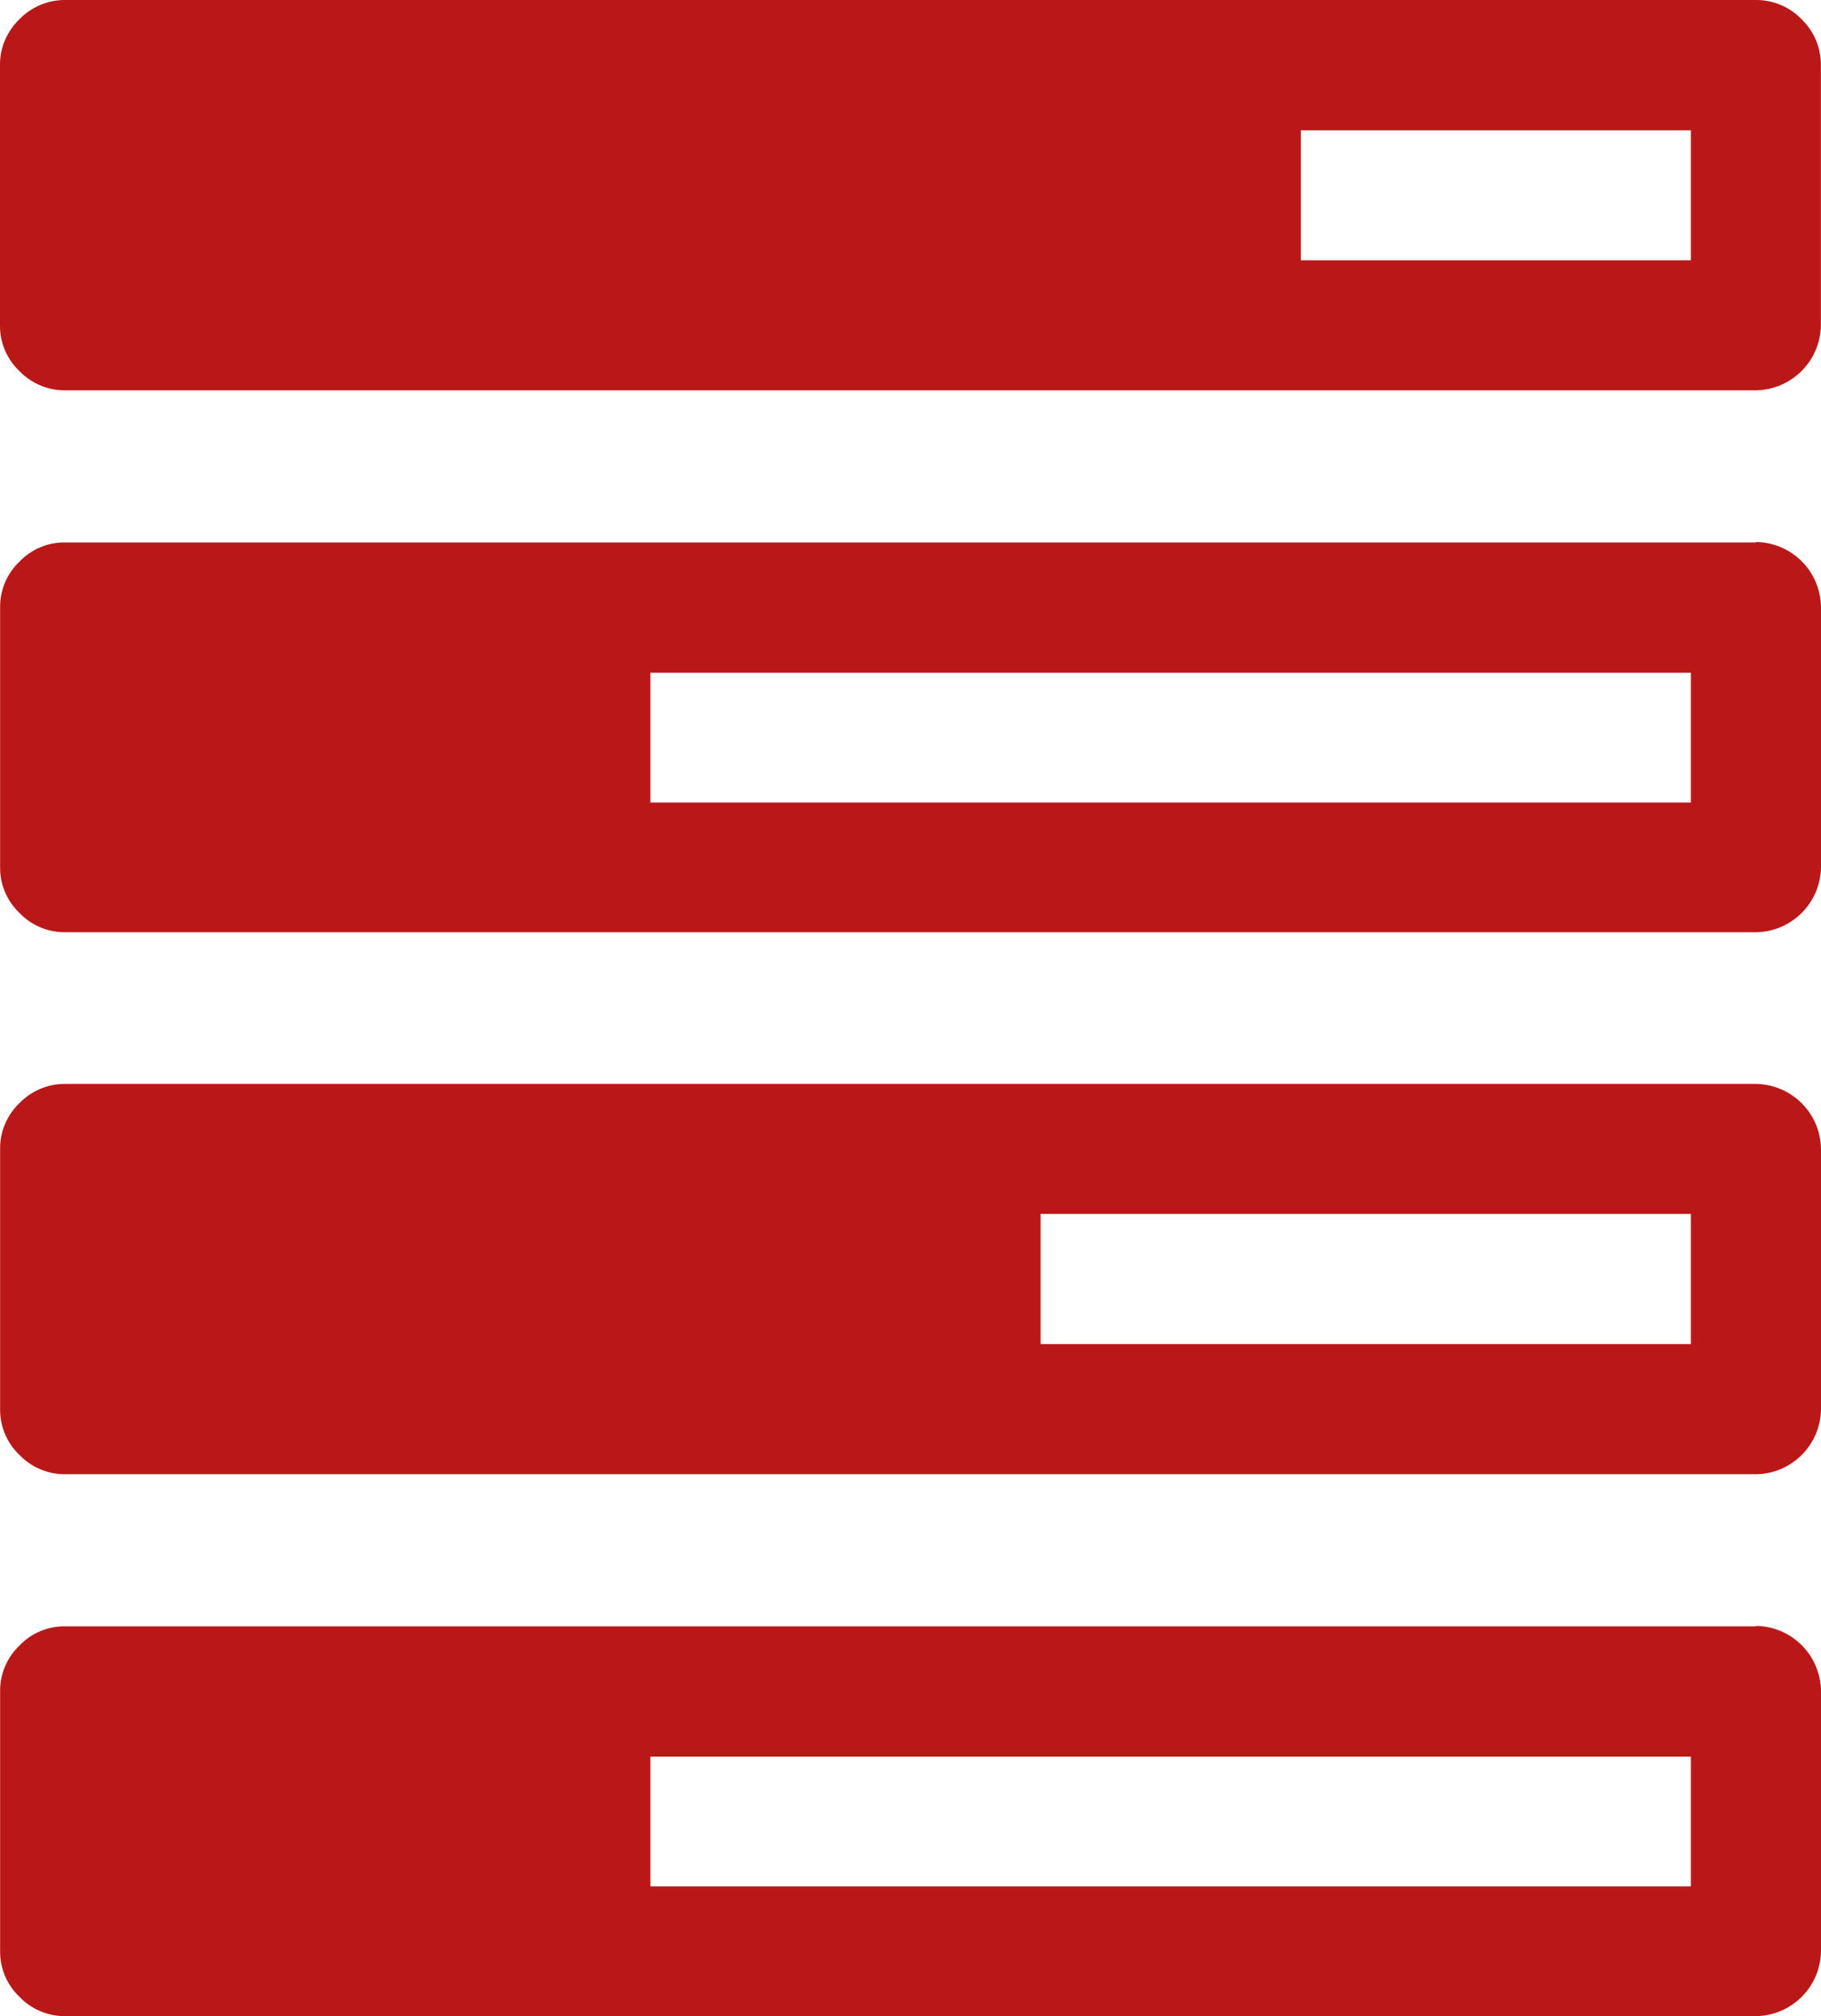 <?xml version="1.0" encoding="utf-8"?>
<!-- Generator: Adobe Illustrator 15.0.0, SVG Export Plug-In . SVG Version: 6.00 Build 0)  -->
<!DOCTYPE svg PUBLIC "-//W3C//DTD SVG 1.1//EN" "http://www.w3.org/Graphics/SVG/1.1/DTD/svg11.dtd">
<svg version="1.1" id="Layer_1" xmlns="http://www.w3.org/2000/svg" xmlns:xlink="http://www.w3.org/1999/xlink" x="0px" y="0px"
	 width="16.262px" height="18px" viewBox="0 -4.777 16.262 18" enable-background="new 0 -4.777 16.262 18" xml:space="preserve">
<g id="tasks-list" transform="translate(0 -54.819)">
	<g id="Group_211" transform="translate(0 54.819)">
		<path id="Path_553" fill="#BA1818" d="M15.681,4.9h-15.1C0.427,4.899,0.28,4.962,0.173,5.072C0.062,5.179-0.001,5.327,0.001,5.481
			v2.323c-0.002,0.153,0.061,0.302,0.172,0.408c0.105,0.11,0.254,0.174,0.408,0.173h15.1C16,8.381,16.258,8.124,16.262,7.804V5.481
			C16.258,5.162,16,4.905,15.681,4.9z M15.1,7.223H9.293V6.061H15.1V7.223z"/>
		<path id="Path_554" fill="#BA1818" d="M15.681,0.066h-15.1C0.427,0.064,0.28,0.126,0.173,0.238
			C0.062,0.344-0.001,0.491,0.001,0.646v2.318c-0.002,0.155,0.061,0.303,0.172,0.409C0.28,3.485,0.427,3.547,0.581,3.546h15.1
			C16,3.542,16.258,3.284,16.262,2.965V0.643C16.258,0.323,16,0.066,15.681,0.062V0.066z M15.1,2.388H5.808V1.229H15.1V2.388z"/>
		<path id="Path_555" fill="#BA1818" d="M16.089-4.605c-0.106-0.11-0.254-0.173-0.408-0.172h-15.1
			C0.427-4.778,0.28-4.715,0.173-4.605C0.062-4.497-0.002-4.35,0-4.196v2.323c-0.002,0.154,0.061,0.302,0.172,0.408
			C0.278-1.355,0.426-1.291,0.58-1.292h15.1c0.319-0.005,0.577-0.262,0.581-0.581v-2.322C16.263-4.35,16.2-4.497,16.089-4.605z
			 M15.1-2.453h-3.483v-1.161H15.1V-2.453z"/>
		<path id="Path_554_1_" fill="#BA1818" d="M15.681,9.743h-15.1C0.427,9.741,0.28,9.803,0.173,9.915
			c-0.111,0.106-0.174,0.254-0.172,0.408v2.318c-0.002,0.155,0.061,0.303,0.172,0.409c0.106,0.111,0.254,0.174,0.408,0.173h15.1
			c0.319-0.004,0.577-0.262,0.581-0.581V10.32C16.258,10.001,16,9.743,15.681,9.739V9.743z M15.1,12.065H5.808v-1.159H15.1V12.065z"
			/>
	</g>
</g>
</svg>
